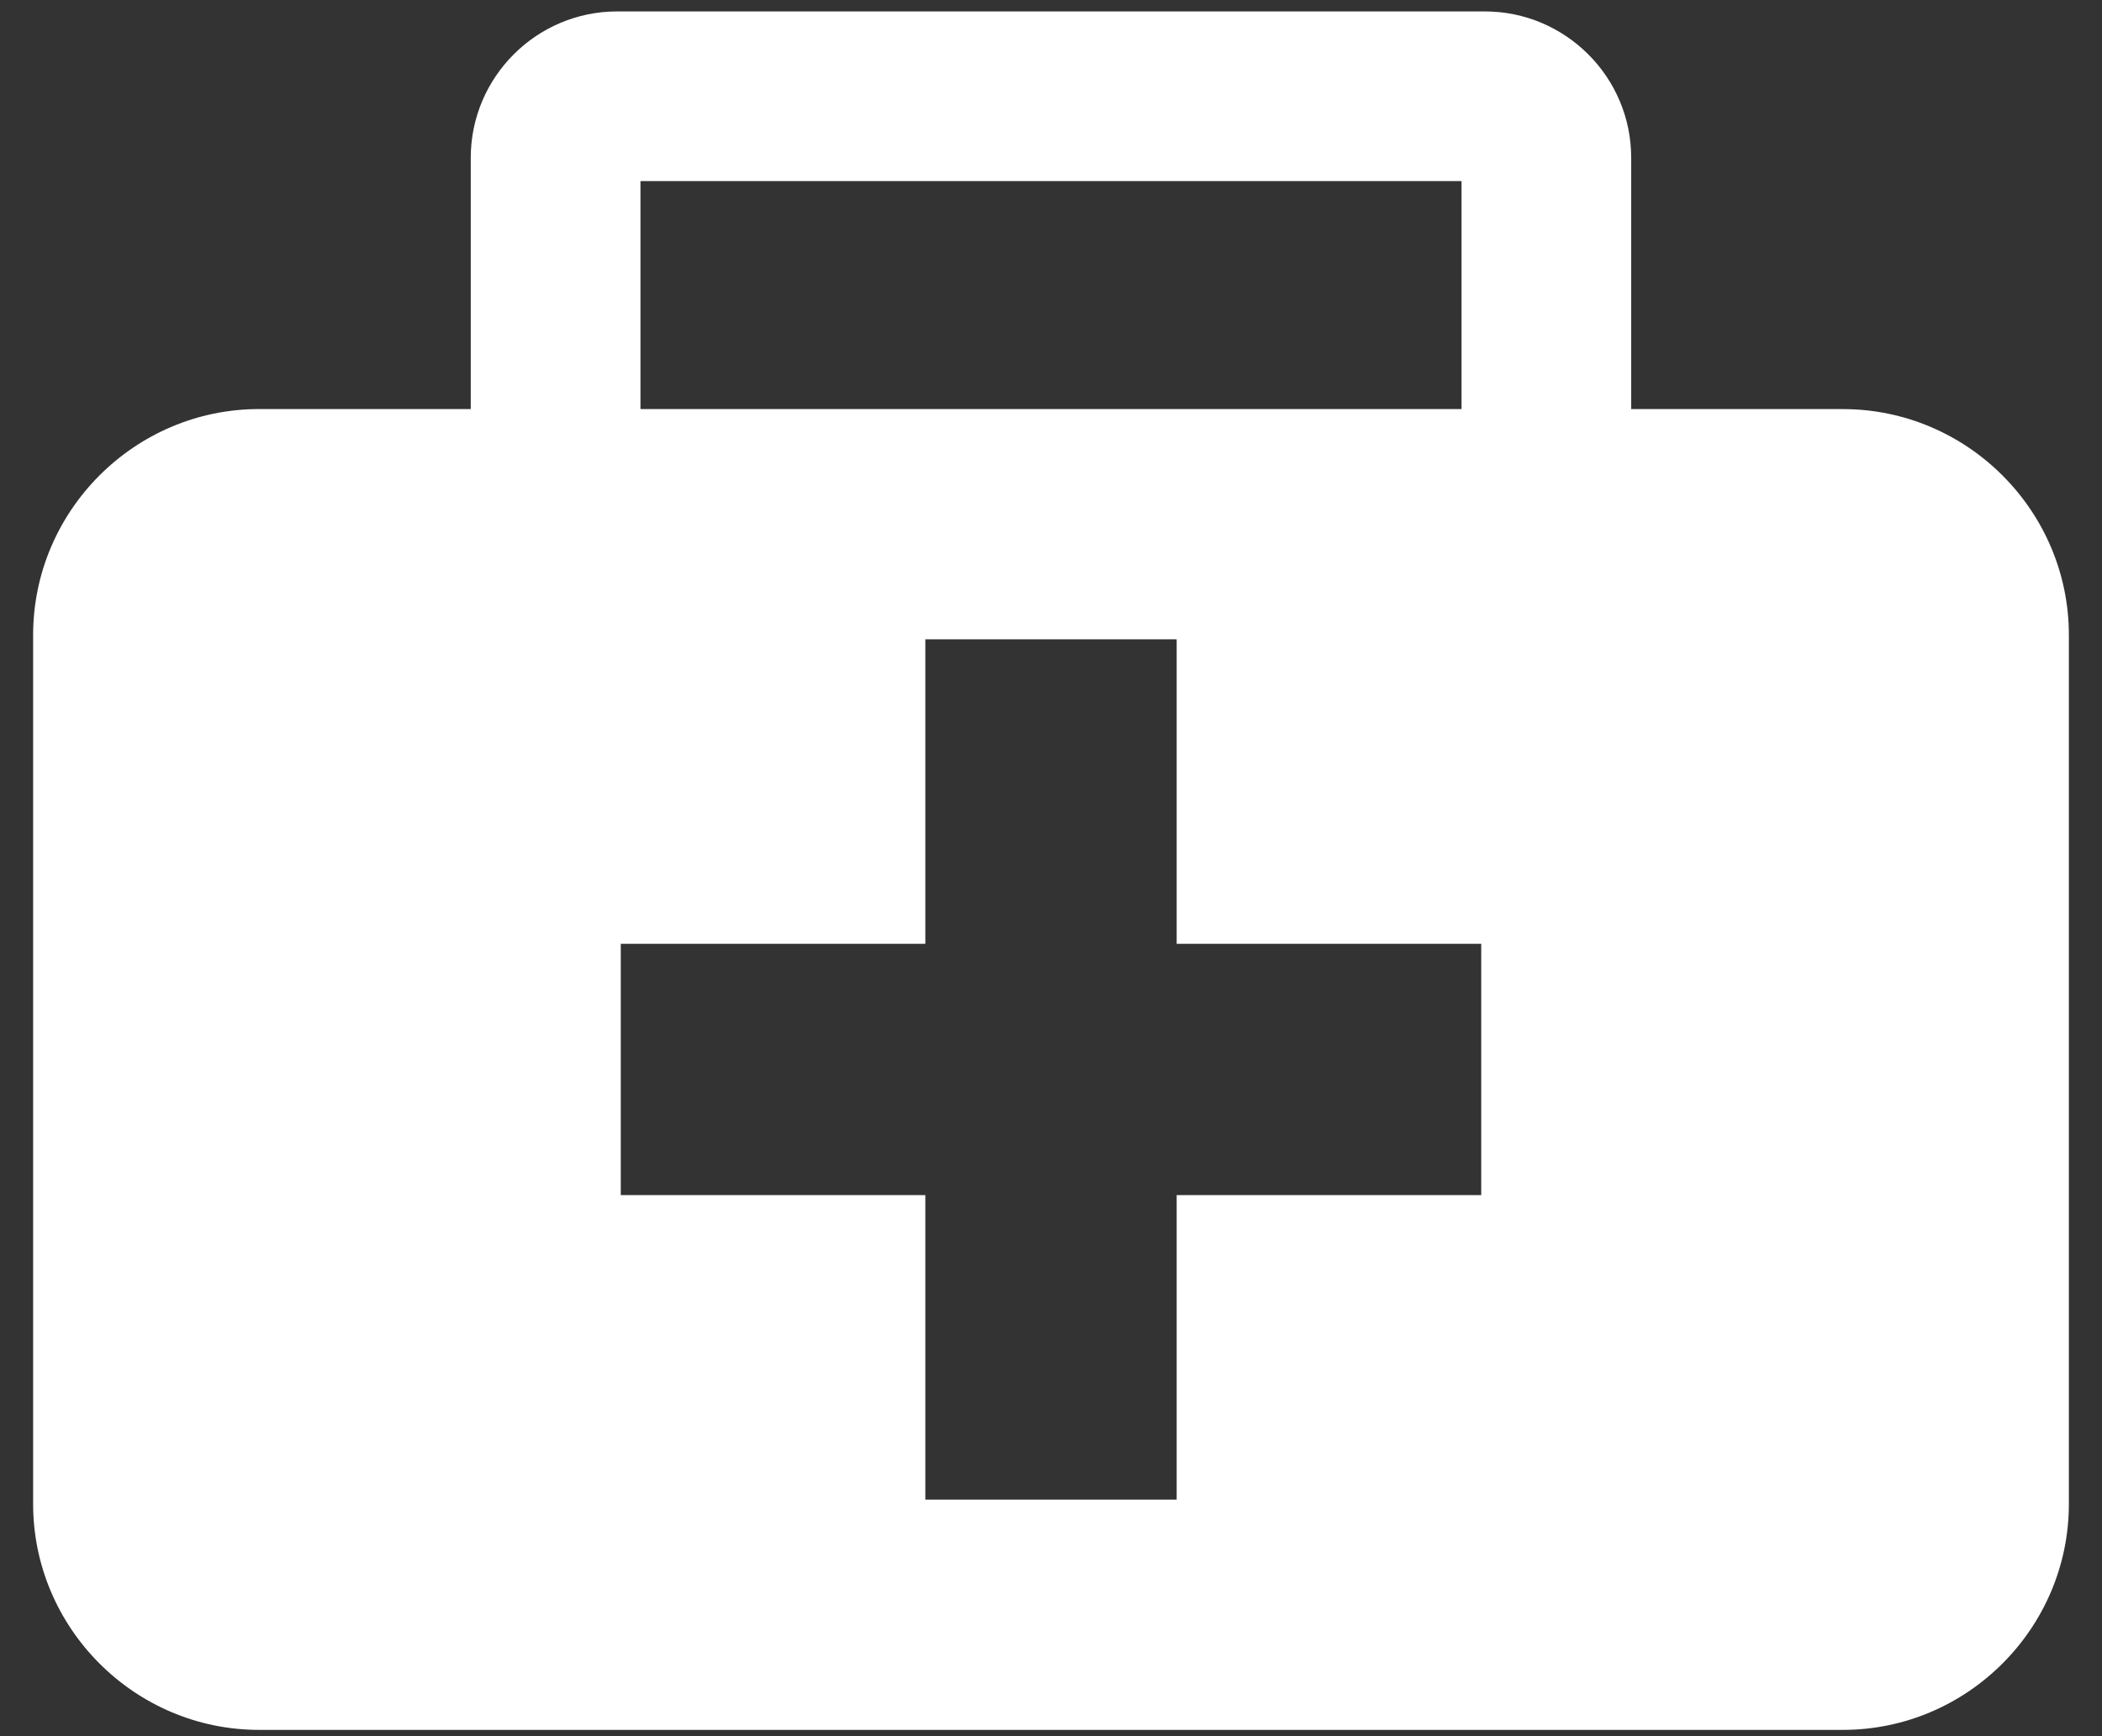 <svg width="46" height="38" viewBox="0 0 46 38" fill="none" xmlns="http://www.w3.org/2000/svg">
<rect x="0" y="0" width="46" height="38" fill="#333333" stroke="none"/>
<path fill-rule="evenodd" clip-rule="evenodd" d="M13.585 20.657H20.25V13.992H25.75V20.657H32.415V26.157H25.75V32.822H20.25V26.157H13.585V20.657ZM10.302 8.953H5.669C2.95 8.953 0.725 11.178 0.725 13.898V32.917C0.725 35.636 2.949 37.862 5.669 37.862H40.33C43.05 37.862 45.275 35.637 45.275 32.917V13.898C45.275 11.179 43.05 8.954 40.33 8.954H35.697V3.454C35.697 2.571 35.338 1.769 34.758 1.19C34.178 0.61 33.377 0.25 32.494 0.25L13.506 0.25C12.623 0.25 11.821 0.61 11.242 1.19C10.662 1.77 10.302 2.571 10.302 3.454V8.953L10.302 8.953ZM31.984 8.953H14.016V3.963H31.984V8.953Z" fill="white"/>
</svg>
